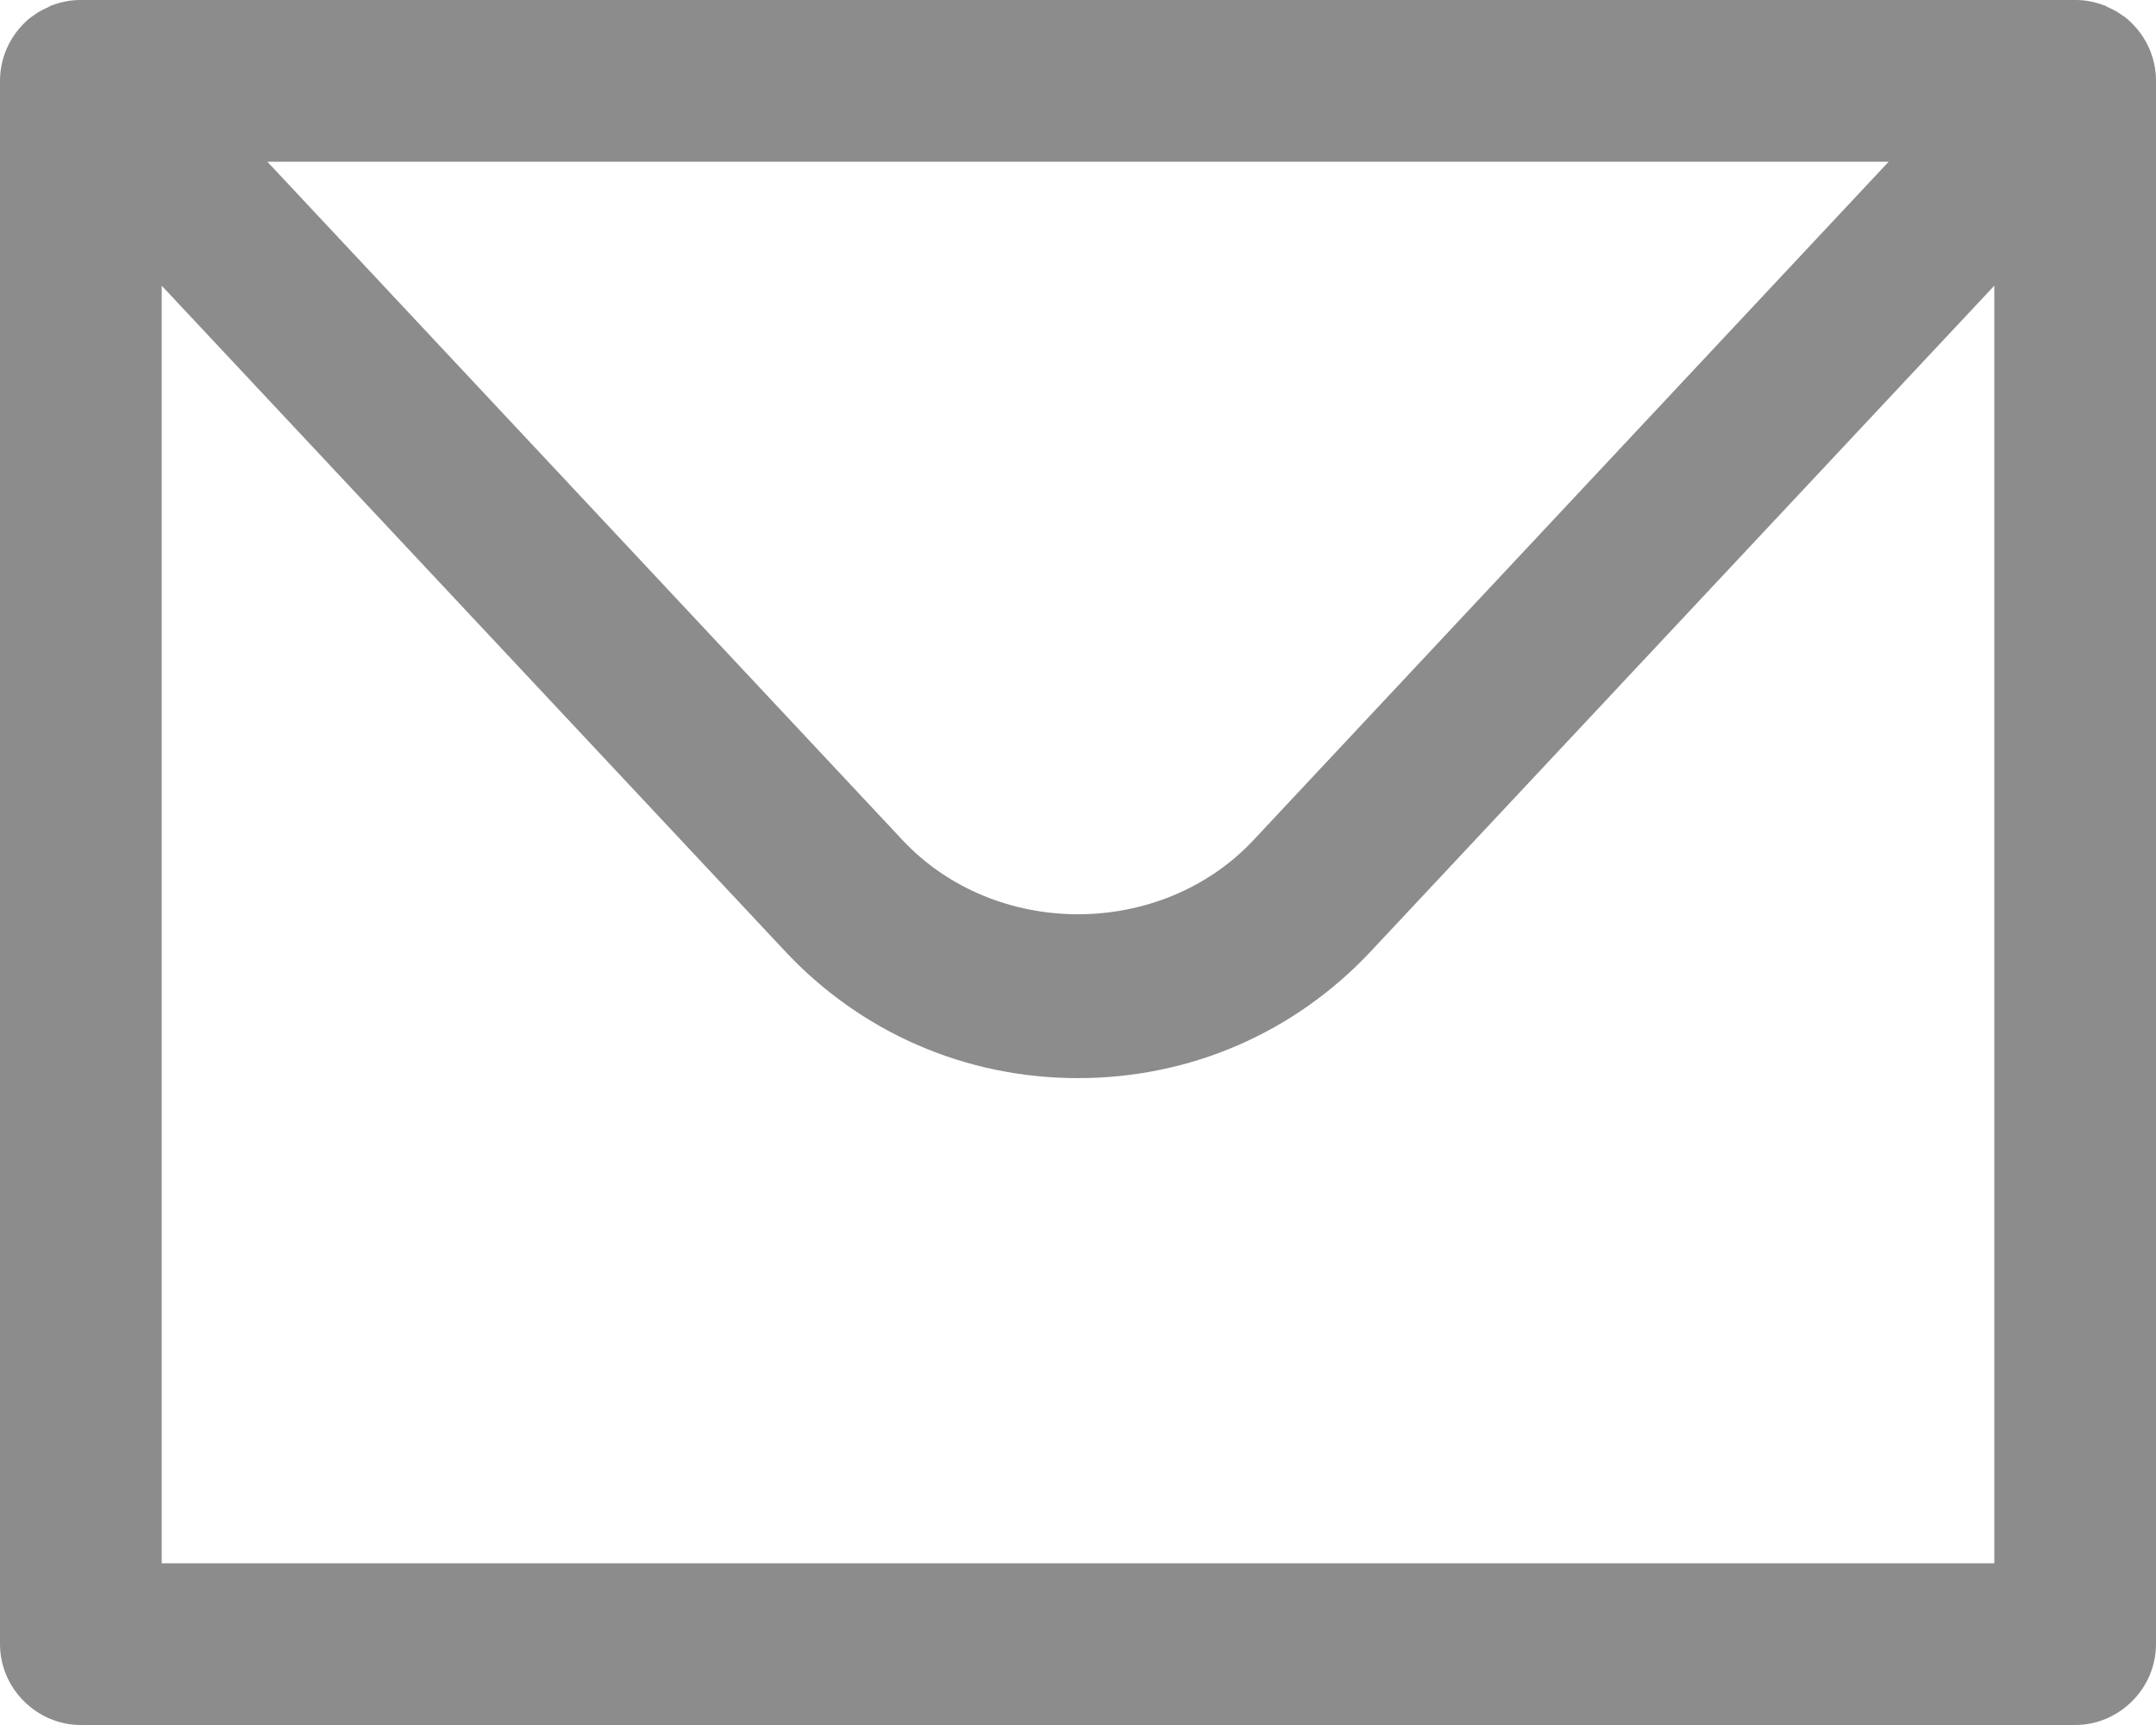 <svg width="20" height="16" viewBox="0 0 20 16" fill="none" xmlns="http://www.w3.org/2000/svg">
<path d="M19.76 0.2C19.73 0.17 19.7 0.15 19.67 0.13C19.63 0.1 19.58 0.08 19.54 0.06C19.54 0.06 19.53 0.05 19.52 0.05C19.44 0.02 19.35 0 19.26 0H0.74C0.65 0 0.56 0.02 0.48 0.05C0.47 0.05 0.46 0.06 0.46 0.06C0.42 0.08 0.37 0.1 0.33 0.13C0.3 0.15 0.27 0.17 0.24 0.2C0.08 0.35 0 0.55 0 0.75V15.25C0 15.66 0.34 16 0.75 16H19.25C19.66 16 20 15.66 20 15.25V0.75C20 0.55 19.92 0.35 19.76 0.2ZM17.52 1.5L11.63 7.79C10.77 8.71 9.23 8.71 8.37 7.79L2.48 1.5H17.52ZM18.5 14.5H1.5V2.65L7.28 8.82C7.99 9.58 8.96 10 10 10C11.04 10 12.01 9.58 12.72 8.82L18.5 2.65V14.5Z" fill="#8C8C8C"/>
</svg>
